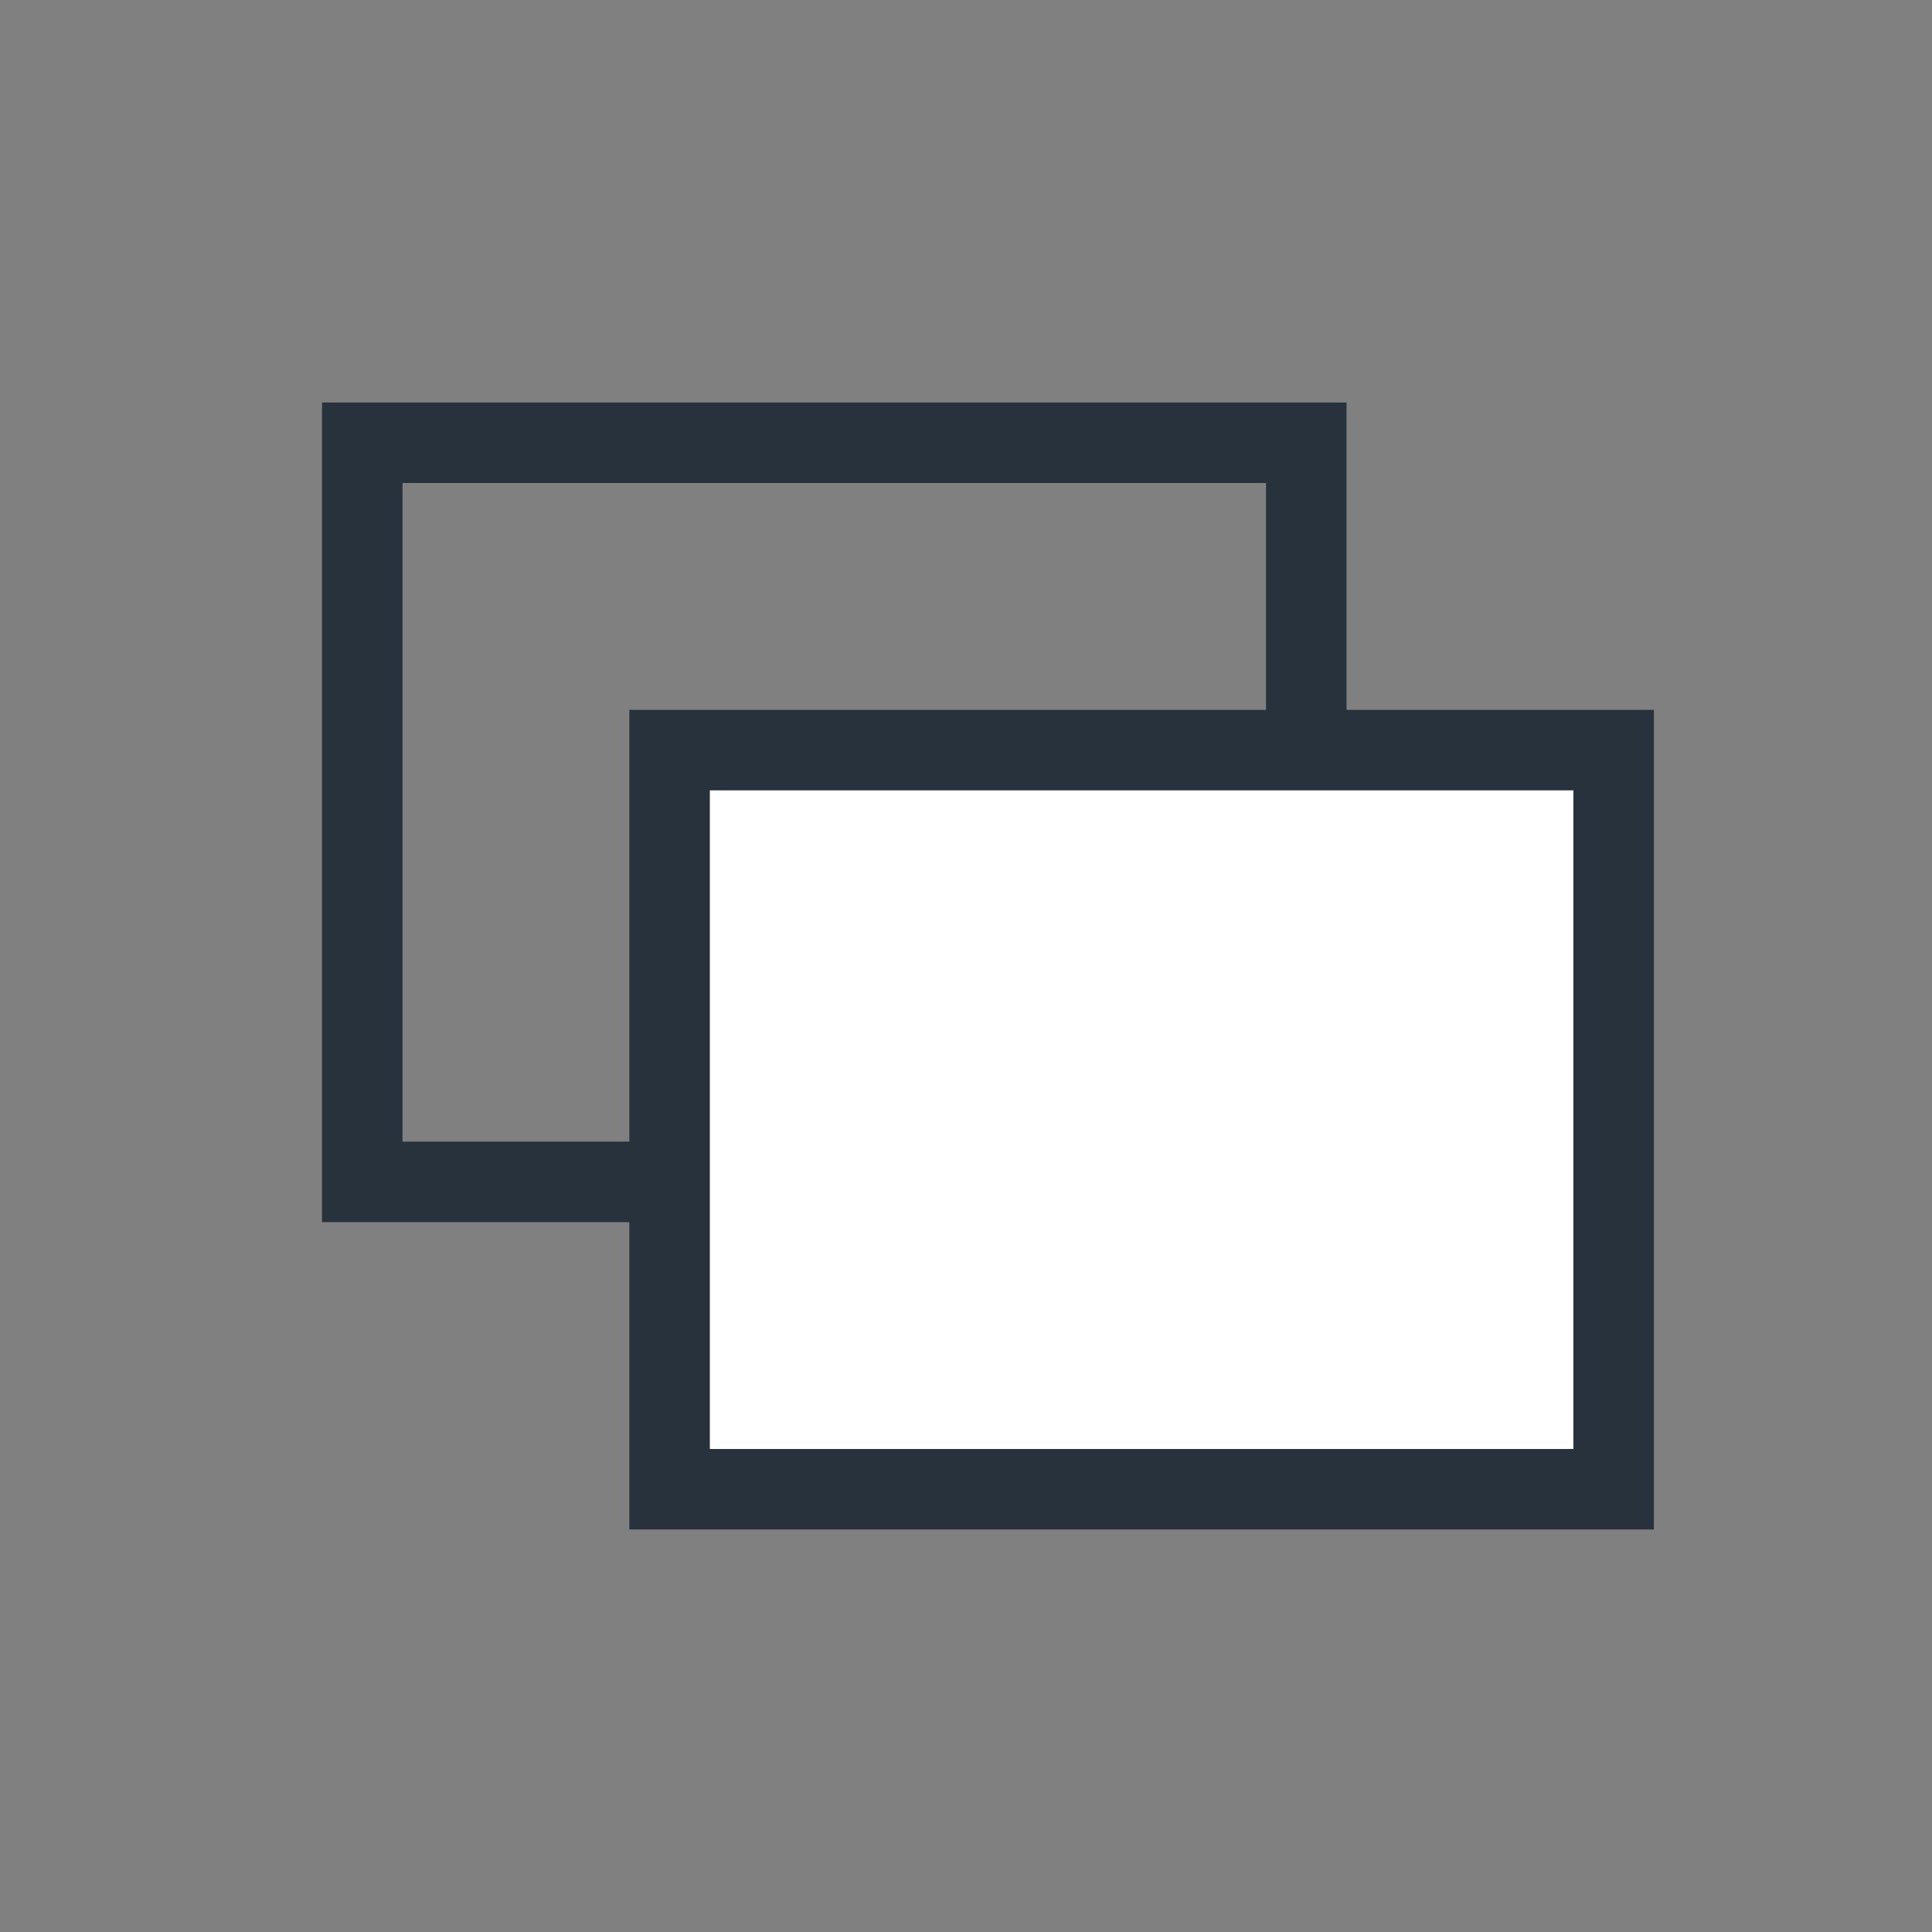 <svg width="24" height="24" viewBox="0 0 24 24" fill="none" xmlns="http://www.w3.org/2000/svg">
    <rect x="0" y="0" width="24" height="24" fill="#808080" stroke="none"/>
    <path stroke="#28323C" d="M4.5 5.5h11.727v9.182H4.5z"/>
    <path fill="#fff" stroke="#28323C" d="M8.318 9.318h11.727V18.5H8.318z"/>
</svg>
